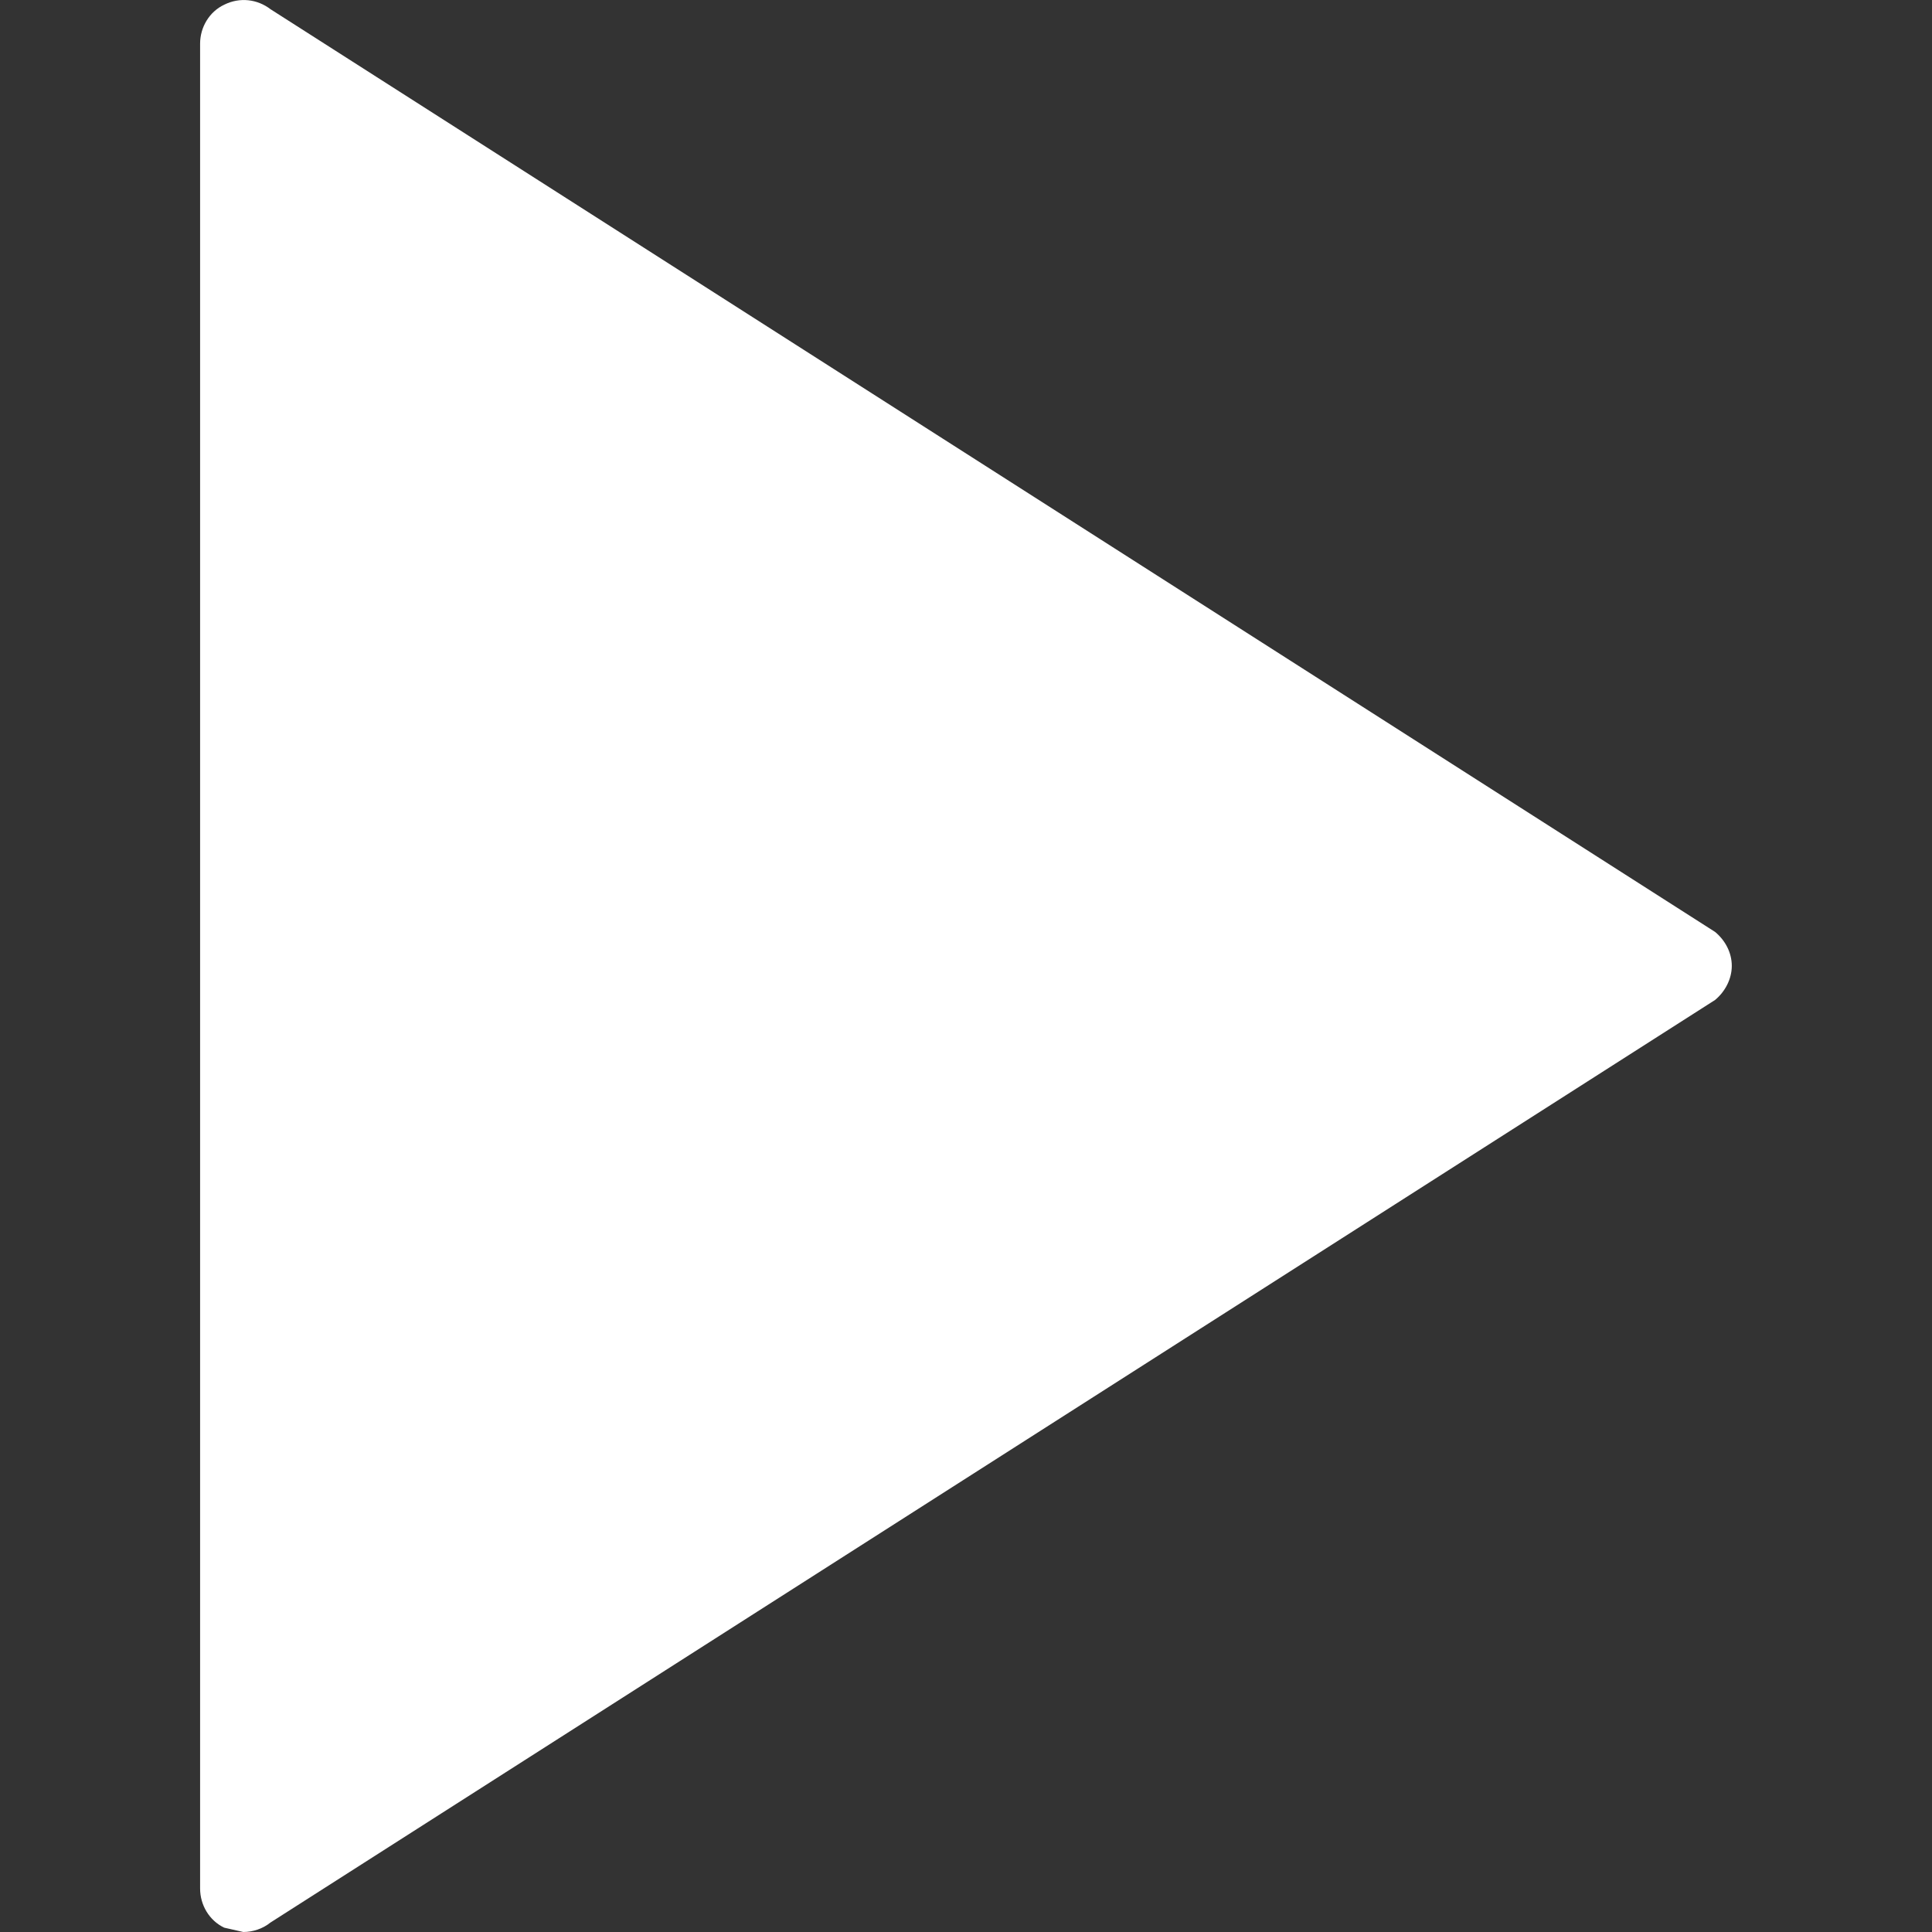 <?xml version="1.0" encoding="iso-8859-1"?>
<!-- Generator: Adobe Illustrator 18.1.1, SVG Export Plug-In . SVG Version: 6.00 Build 0)  -->
<svg version="1.1" id="Capa_1" xmlns="http://www.w3.org/2000/svg" xmlns:xlink="http://www.w3.org/1999/xlink" x="0px" y="0px"
	 viewBox="0 0 17.804 17.804" style="enable-background:new 0 0 17.804 17.804;" xml:space="preserve">
<rect x="0" y="0" width="17.804" height="17.804" fill="#333333" stroke="none"/>
<g>
	<g id="c98_play">
		<path fill="#fff" d="M2.067,0.043C2.21-0.028,2.372-0.008,2.493,0.085l13.312,8.503c0.094,0.078,0.154,0.191,0.154,0.313
			c0,0.12-0.061,0.237-0.154,0.314L2.492,17.717c-0.07,0.057-0.162,0.087-0.25,0.087l-0.176-0.04
			c-0.136-0.065-0.222-0.207-0.222-0.361V0.402C1.844,0.25,1.93,0.107,2.067,0.043z"/>
	</g>
	<g id="Capa_1_78_">
	</g>
</g>

</svg>
